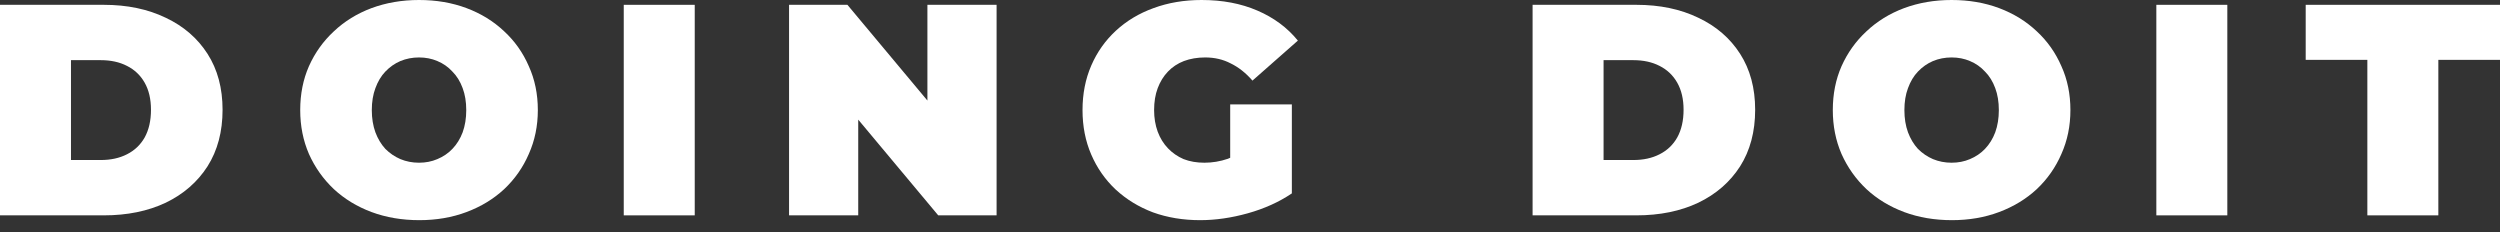 <svg width="140" height="13" viewBox="0 0 140 13" fill="none" xmlns="http://www.w3.org/2000/svg">
<rect x="0" y="0" width="140" height="13" fill="#333333" stroke="none"/>
<path d="M132.572 12.06V3.352H129.119V0.27H140V3.352H136.547V12.06H132.572Z" fill="white"/>
<path d="M120.755 12.06V0.27H124.73V12.06H120.755Z" fill="white"/>
<path d="M109.307 12.329C108.341 12.329 107.449 12.178 106.629 11.874C105.821 11.571 105.119 11.145 104.524 10.594C103.929 10.033 103.463 9.376 103.126 8.624C102.8 7.871 102.637 7.052 102.637 6.165C102.637 5.266 102.8 4.447 103.126 3.706C103.463 2.953 103.929 2.302 104.524 1.752C105.119 1.19 105.821 0.758 106.629 0.455C107.449 0.152 108.336 0 109.29 0C110.256 0 111.143 0.152 111.952 0.455C112.76 0.758 113.462 1.19 114.057 1.752C114.652 2.302 115.112 2.953 115.438 3.706C115.775 4.447 115.943 5.266 115.943 6.165C115.943 7.052 115.775 7.871 115.438 8.624C115.112 9.376 114.652 10.033 114.057 10.594C113.462 11.145 112.76 11.571 111.952 11.874C111.143 12.178 110.262 12.329 109.307 12.329ZM109.29 9.112C109.661 9.112 110.003 9.045 110.318 8.91C110.643 8.775 110.924 8.584 111.16 8.337C111.407 8.079 111.598 7.77 111.733 7.411C111.867 7.04 111.935 6.625 111.935 6.165C111.935 5.704 111.867 5.294 111.733 4.935C111.598 4.565 111.407 4.256 111.16 4.009C110.924 3.75 110.643 3.554 110.318 3.419C110.003 3.284 109.661 3.217 109.29 3.217C108.92 3.217 108.572 3.284 108.246 3.419C107.932 3.554 107.651 3.75 107.404 4.009C107.168 4.256 106.983 4.565 106.848 4.935C106.713 5.294 106.646 5.704 106.646 6.165C106.646 6.625 106.713 7.04 106.848 7.411C106.983 7.77 107.168 8.079 107.404 8.337C107.651 8.584 107.932 8.775 108.246 8.91C108.572 9.045 108.92 9.112 109.29 9.112Z" fill="white"/>
<path d="M85.825 12.06V0.27H91.636C92.95 0.27 94.106 0.511 95.105 0.994C96.105 1.465 96.885 2.139 97.447 3.015C98.008 3.891 98.289 4.935 98.289 6.148C98.289 7.372 98.008 8.427 97.447 9.314C96.885 10.19 96.105 10.87 95.105 11.352C94.106 11.824 92.95 12.06 91.636 12.06H85.825ZM89.8 8.961H91.467C92.029 8.961 92.517 8.854 92.933 8.641C93.359 8.427 93.691 8.113 93.926 7.697C94.162 7.271 94.28 6.754 94.28 6.148C94.28 5.553 94.162 5.047 93.926 4.632C93.691 4.216 93.359 3.902 92.933 3.689C92.517 3.475 92.029 3.369 91.467 3.369H89.8V8.961Z" fill="white"/>
<path d="M67.207 12.329C66.252 12.329 65.371 12.183 64.563 11.891C63.765 11.588 63.069 11.161 62.474 10.611C61.89 10.061 61.435 9.41 61.11 8.657C60.784 7.905 60.621 7.074 60.621 6.165C60.621 5.255 60.784 4.424 61.11 3.672C61.435 2.919 61.896 2.268 62.491 1.718C63.086 1.168 63.788 0.747 64.596 0.455C65.416 0.152 66.314 0 67.291 0C68.459 0 69.498 0.197 70.407 0.59C71.328 0.983 72.086 1.544 72.681 2.274L70.138 4.514C69.767 4.087 69.363 3.767 68.925 3.554C68.498 3.329 68.021 3.217 67.493 3.217C67.055 3.217 66.657 3.284 66.297 3.419C65.949 3.554 65.652 3.75 65.405 4.009C65.158 4.267 64.967 4.576 64.832 4.935C64.697 5.294 64.63 5.704 64.63 6.165C64.63 6.603 64.697 7.007 64.832 7.377C64.967 7.737 65.158 8.045 65.405 8.304C65.652 8.562 65.944 8.764 66.281 8.91C66.629 9.045 67.016 9.112 67.443 9.112C67.892 9.112 68.33 9.039 68.757 8.893C69.183 8.736 69.638 8.472 70.121 8.102L72.344 10.83C71.626 11.313 70.806 11.684 69.885 11.942C68.964 12.2 68.072 12.329 67.207 12.329ZM68.891 10.325V5.845H72.344V10.83L68.891 10.325Z" fill="white"/>
<path d="M44.187 12.06V0.27H47.455L53.451 7.445H51.935V0.27H55.809V12.06H52.541L46.545 4.885H48.061V12.06H44.187Z" fill="white"/>
<path d="M34.93 12.06V0.27H38.905V12.06H34.93Z" fill="white"/>
<path d="M23.482 12.329C22.517 12.329 21.624 12.178 20.804 11.874C19.996 11.571 19.294 11.145 18.699 10.594C18.104 10.033 17.638 9.376 17.301 8.624C16.975 7.871 16.812 7.052 16.812 6.165C16.812 5.266 16.975 4.447 17.301 3.706C17.638 2.953 18.104 2.302 18.699 1.752C19.294 1.19 19.996 0.758 20.804 0.455C21.624 0.152 22.511 0 23.465 0C24.431 0 25.318 0.152 26.127 0.455C26.935 0.758 27.637 1.19 28.232 1.752C28.827 2.302 29.288 2.953 29.613 3.706C29.95 4.447 30.119 5.266 30.119 6.165C30.119 7.052 29.95 7.871 29.613 8.624C29.288 9.376 28.827 10.033 28.232 10.594C27.637 11.145 26.935 11.571 26.127 11.874C25.318 12.178 24.437 12.329 23.482 12.329ZM23.465 9.112C23.836 9.112 24.178 9.045 24.493 8.91C24.819 8.775 25.099 8.584 25.335 8.337C25.582 8.079 25.773 7.77 25.908 7.411C26.043 7.04 26.11 6.625 26.11 6.165C26.11 5.704 26.043 5.294 25.908 4.935C25.773 4.565 25.582 4.256 25.335 4.009C25.099 3.75 24.819 3.554 24.493 3.419C24.178 3.284 23.836 3.217 23.465 3.217C23.095 3.217 22.747 3.284 22.421 3.419C22.107 3.554 21.826 3.75 21.579 4.009C21.343 4.256 21.158 4.565 21.023 4.935C20.889 5.294 20.821 5.704 20.821 6.165C20.821 6.625 20.889 7.04 21.023 7.411C21.158 7.77 21.343 8.079 21.579 8.337C21.826 8.584 22.107 8.775 22.421 8.91C22.747 9.045 23.095 9.112 23.465 9.112Z" fill="white"/>
<path d="M0 12.06V0.27H5.811C7.125 0.27 8.281 0.511 9.281 0.994C10.28 1.465 11.06 2.139 11.622 3.015C12.183 3.891 12.464 4.935 12.464 6.148C12.464 7.372 12.183 8.427 11.622 9.314C11.06 10.19 10.28 10.87 9.281 11.352C8.281 11.824 7.125 12.06 5.811 12.06H0ZM3.975 8.961H5.642C6.204 8.961 6.692 8.854 7.108 8.641C7.535 8.427 7.866 8.113 8.102 7.697C8.337 7.271 8.455 6.754 8.455 6.148C8.455 5.553 8.337 5.047 8.102 4.632C7.866 4.216 7.535 3.902 7.108 3.689C6.692 3.475 6.204 3.369 5.642 3.369H3.975V8.961Z" fill="white"/>
</svg>
